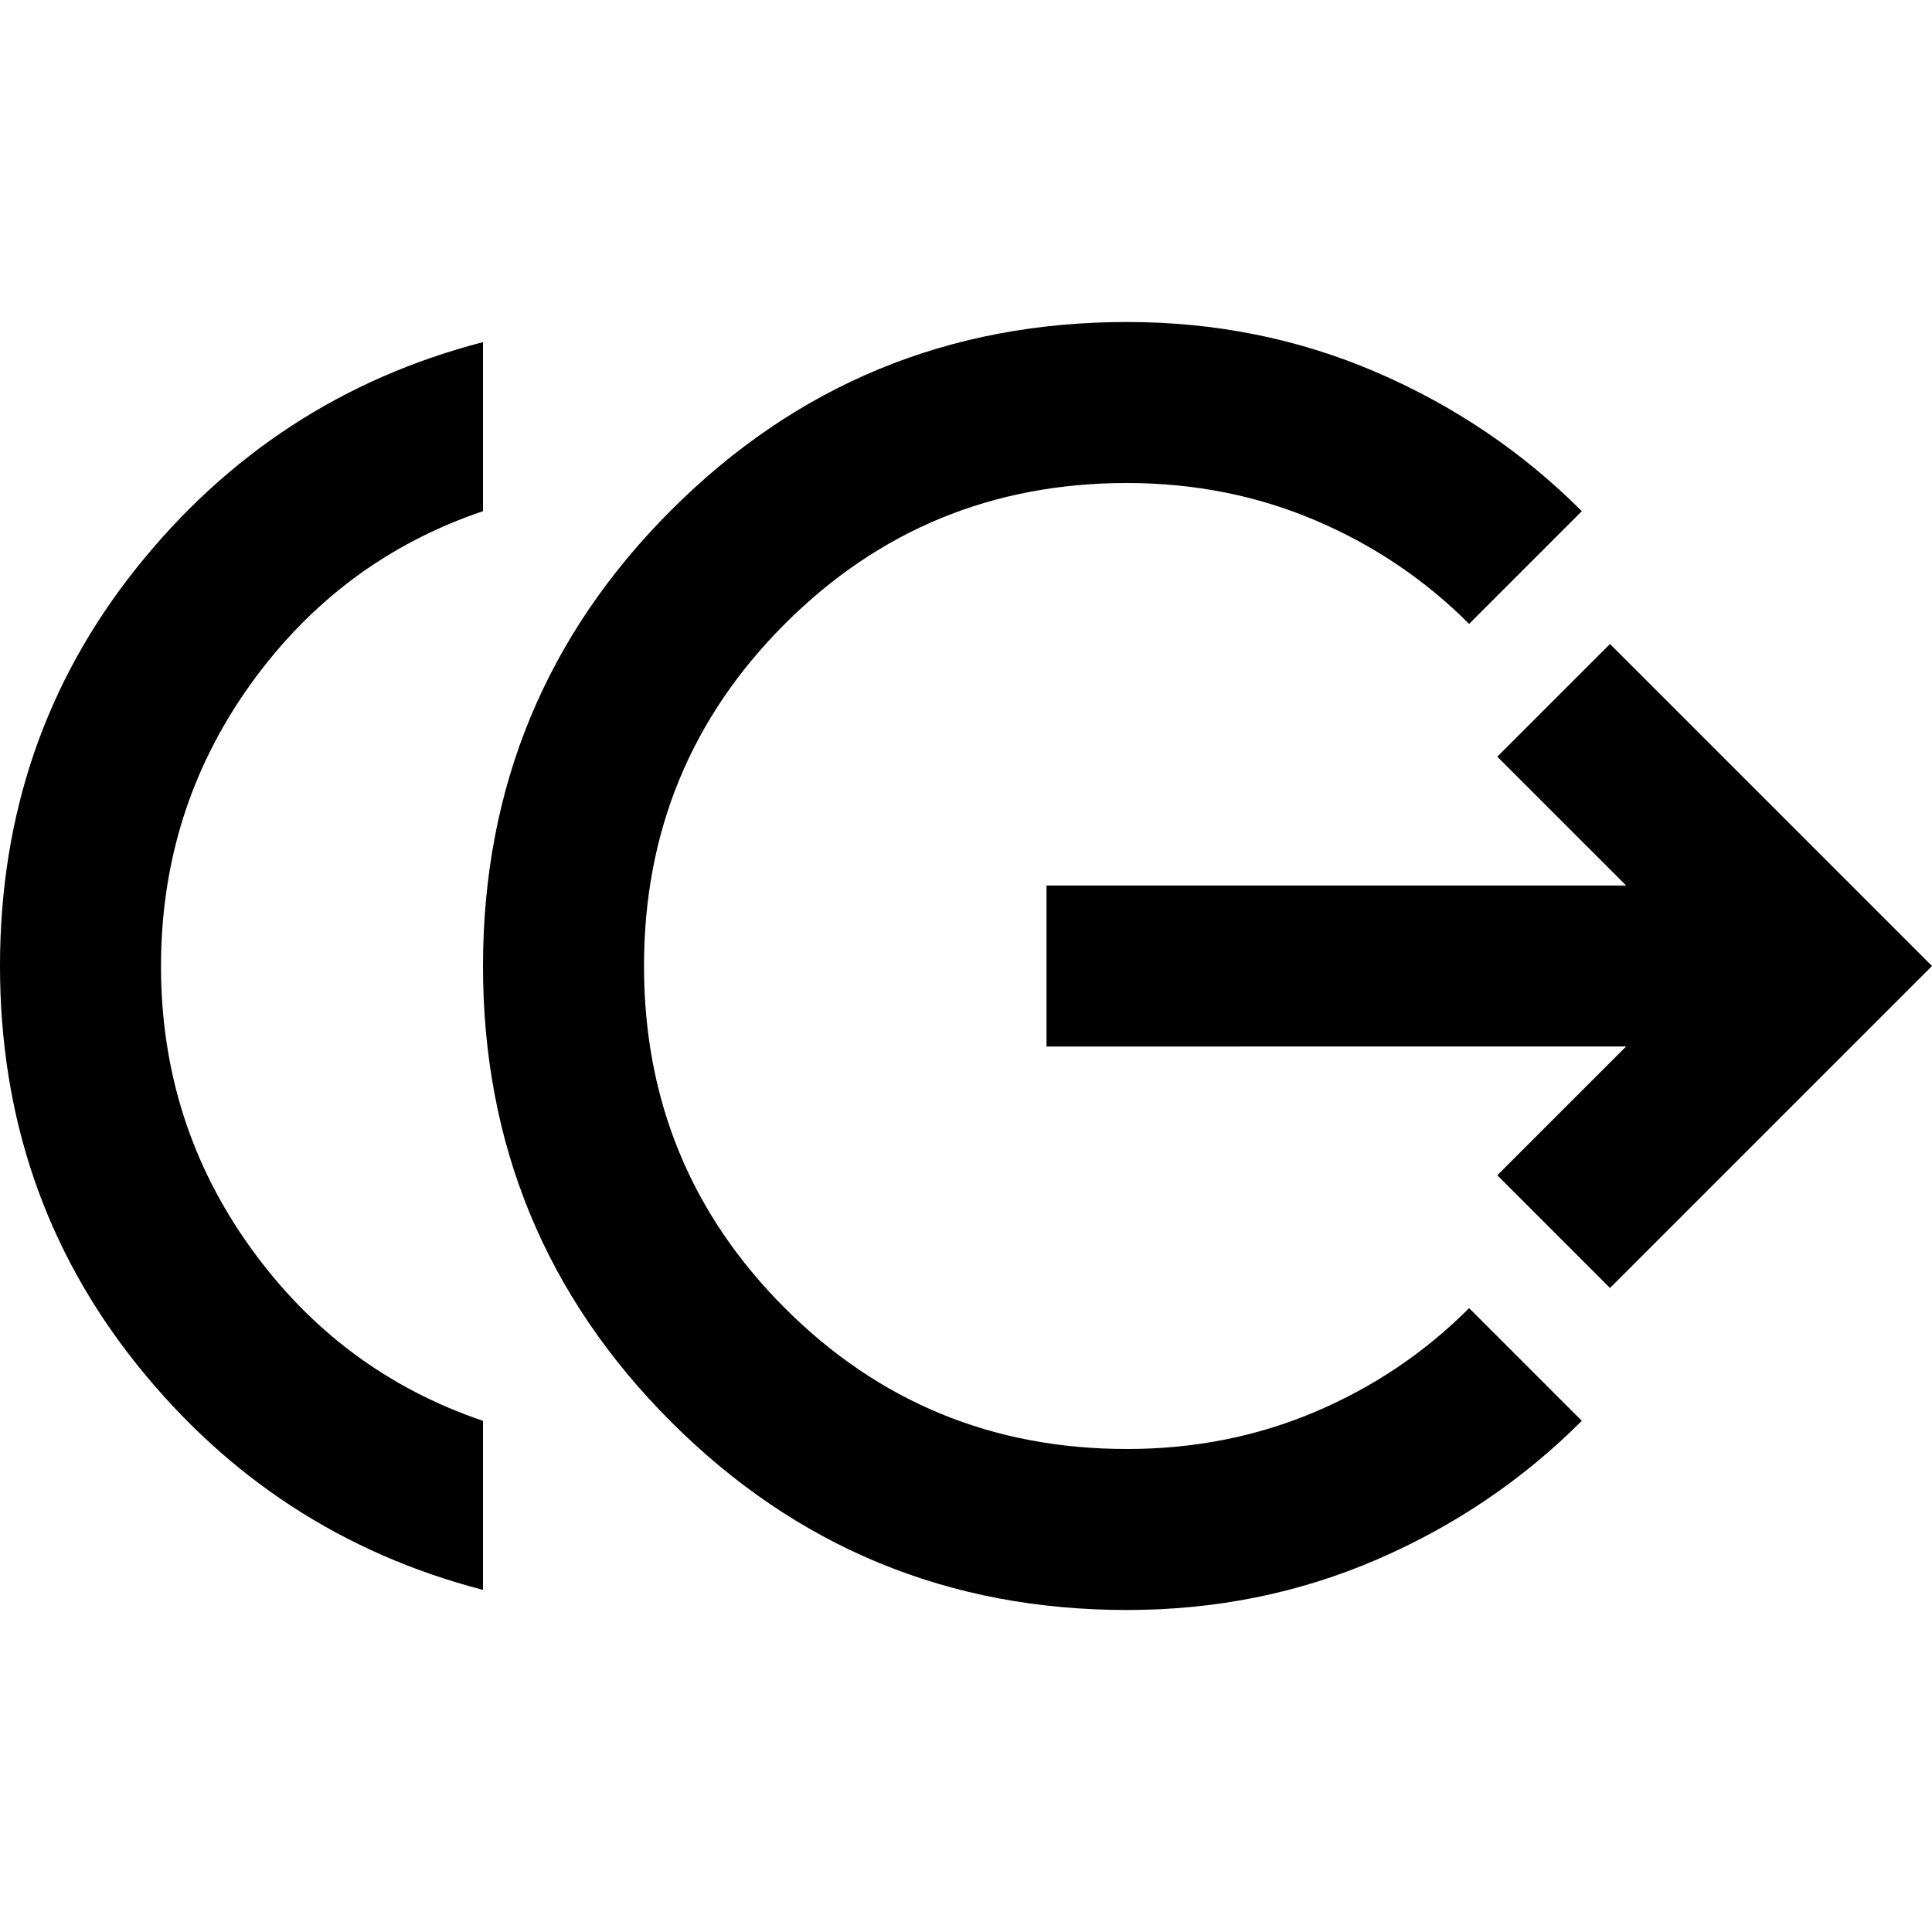 <svg xmlns="http://www.w3.org/2000/svg" width="3em" height="3em" viewBox="0 0 24 24"><path fill="currentColor" d="M6 19.75q-2.6-.675-4.3-2.8T0 12t1.7-4.95T6 4.25v2.1q-1.775.6-2.887 2.15T2 12t1.113 3.5T6 17.65zm8 .25q-3.325 0-5.663-2.337T6 12t2.338-5.663T14 4q1.65 0 3.1.625t2.55 1.725l-1.4 1.4q-.825-.825-1.912-1.287T14 6q-2.5 0-4.25 1.75T8 12t1.75 4.25T14 18q1.25 0 2.338-.462t1.912-1.288l1.4 1.4q-1.1 1.1-2.55 1.725T14 20m6-4l-1.4-1.4l1.6-1.6H13v-2h7.2l-1.6-1.6L20 8l4 4z"/></svg>
